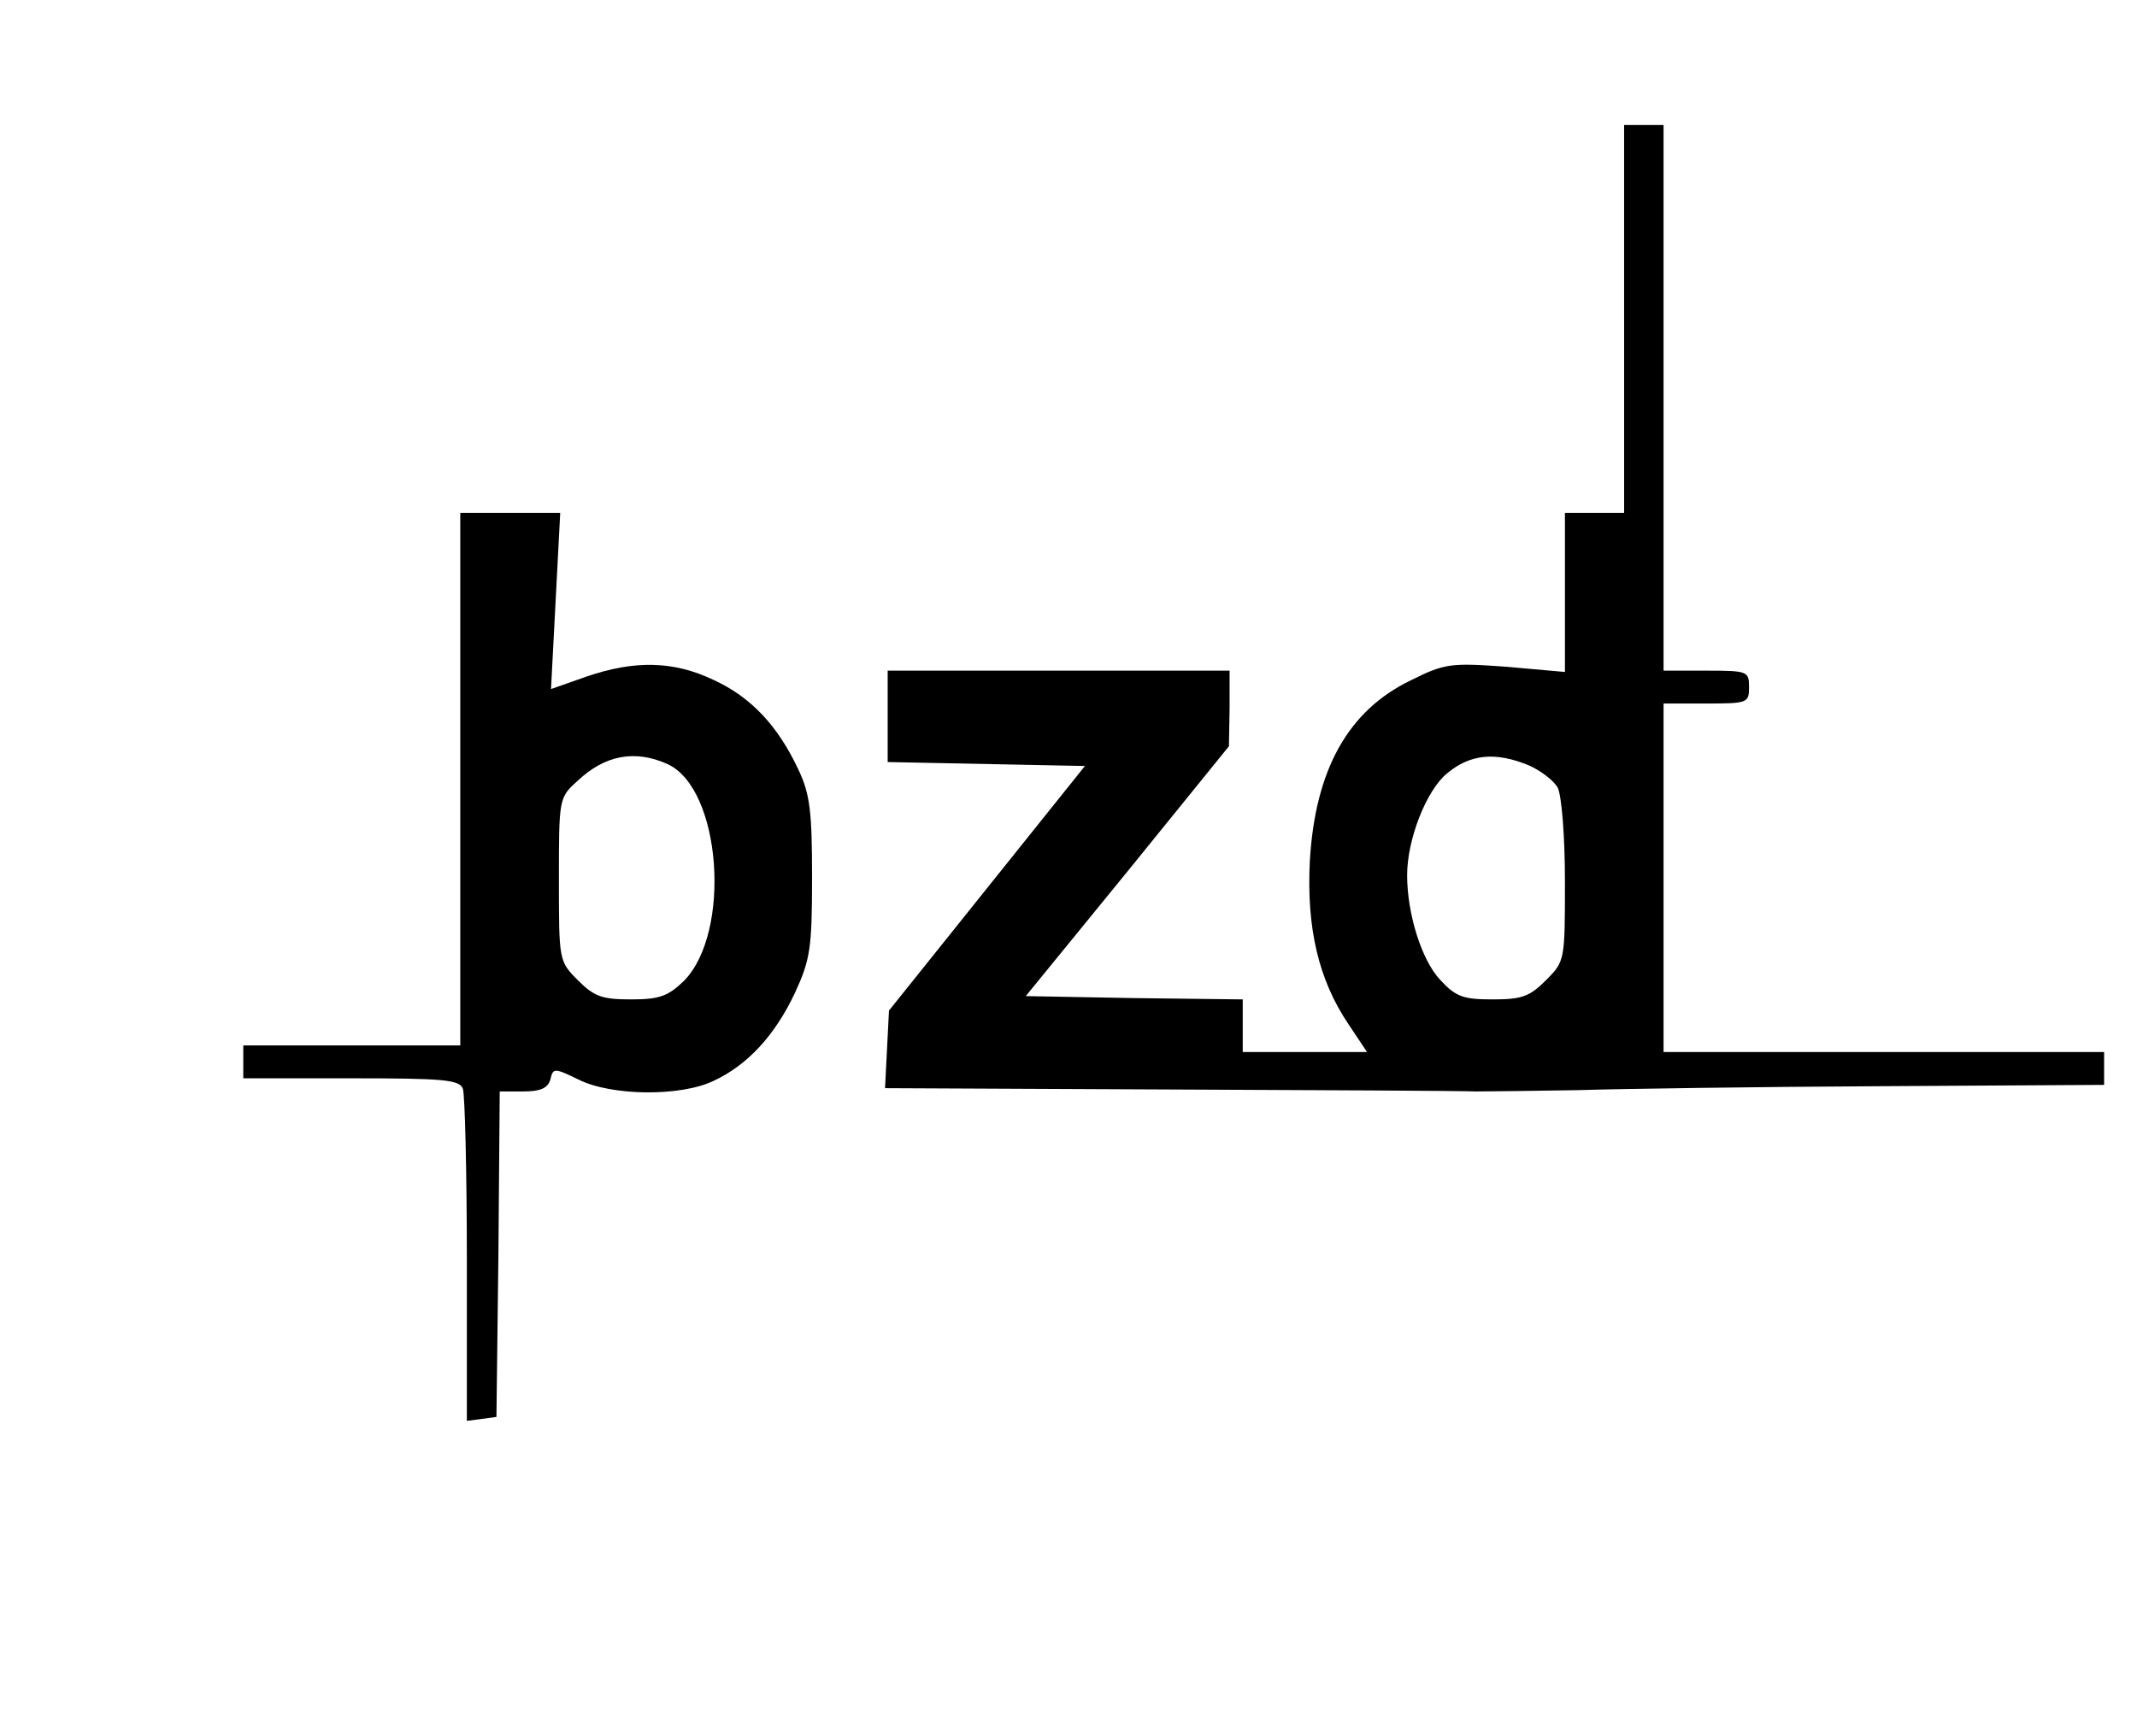 <svg version="1.1" xmlns="http://www.w3.org/2000/svg" width="325" height="264" viewBox="0 0 325 264">
<g transform="translate(0,264) scale(0.1,-0.1)" stroke="none">
<path d="M2470 2155 l0 -295 -45 0 -45 0 0 -121 0 -121 -90 8 c-84 6 -93 5
-145 -21 -95 -46 -145 -136 -153 -275 -5 -101 13 -180 59 -248 l28 -42 -94 0
-95 0 0 40 0 40 -165 2 -165 3 155 190 154 190 1 58 0 57 -260 0 -260 0 0 -70
0 -69 150 -3 150 -3 -149 -186 -149 -186 -3 -59 -3 -59 430 -2 c236 -1 447 -2
469 -3 22 0 92 1 155 2 63 2 269 5 458 6 l342 2 0 25 0 25 -335 0 -335 0 0
265 0 265 65 0 c63 0 65 1 65 25 0 24 -2 25 -65 25 l-65 0 0 415 0 415 -30 0
-30 0 0 -295z m-145 -679 c18 -8 38 -23 44 -34 6 -12 11 -74 11 -142 0 -121 0
-122 -29 -151 -25 -25 -37 -29 -81 -29 -45 0 -56 4 -80 30 -28 30 -50 100 -50
159 0 54 29 129 61 155 35 29 73 33 124 12z"/>
<path d="M700 1455 l0 -405 -165 0 -165 0 0 -25 0 -25 164 0 c140 0 165 -2
170 -16 3 -9 6 -126 6 -261 l0 -244 23 3 22 3 3 248 2 247 36 0 c26 0 37 5 41
18 4 18 6 18 43 0 50 -25 155 -26 205 -2 52 24 94 70 124 134 23 50 26 67 26
175 0 101 -3 127 -21 165 -31 66 -72 110 -129 136 -61 29 -120 30 -193 5 l-54
-19 7 134 7 134 -76 0 -76 0 0 -405z m315 23 c82 -37 98 -256 25 -330 -24 -23
-37 -28 -80 -28 -44 0 -56 4 -81 29 -29 29 -29 30 -29 153 0 123 0 125 28 150
42 40 88 48 137 26z"/>
</g>
</svg>
